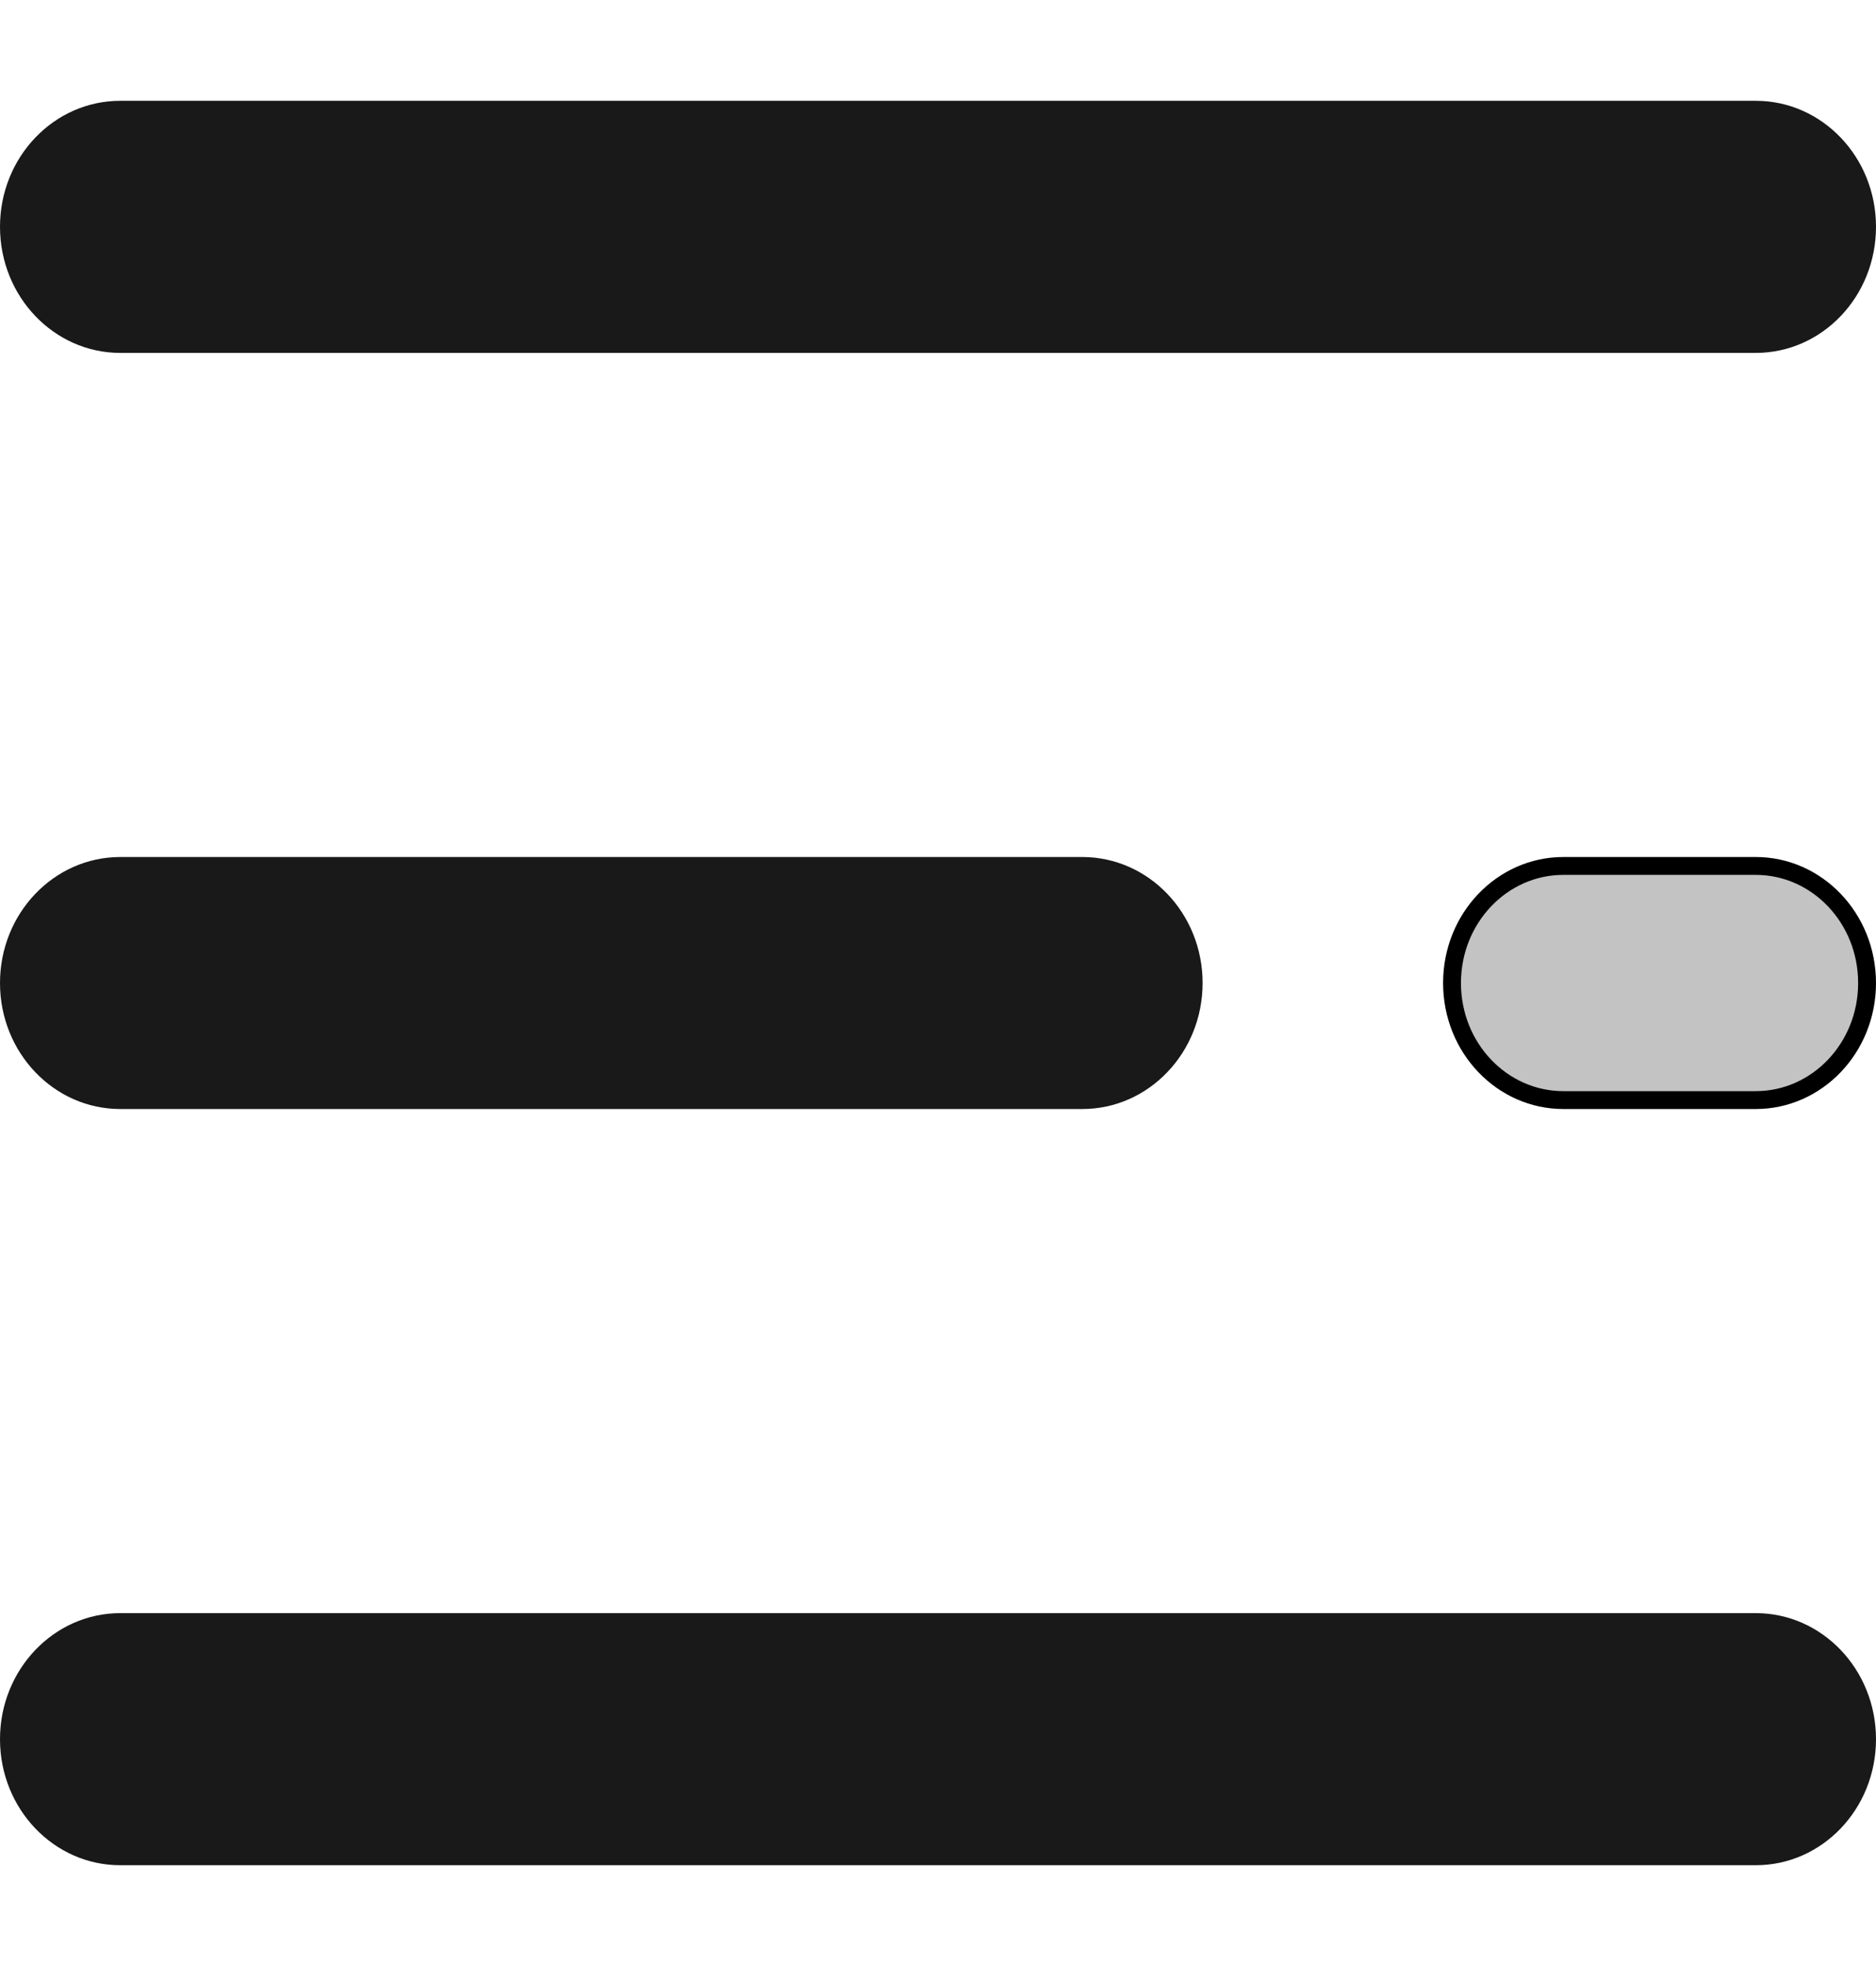 <svg width="21" height="22" viewBox="0 0 21 22" fill="none" xmlns="http://www.w3.org/2000/svg">
<path d="M19.654 3.949H1.346C0.603 3.949 0 3.317 0 2.538C0 1.759 0.603 1.128 1.346 1.128H19.654C20.398 1.128 21 1.759 21 2.538C21 3.318 20.398 3.949 19.654 3.949Z" fill="#191919"/>
<path d="M12.115 12.41H1.346C0.603 12.41 0 11.779 0 11C0 10.221 0.603 9.59 1.346 9.59H12.115C12.859 9.59 13.462 10.221 13.462 11C13.462 11.779 12.859 12.41 12.115 12.41Z" fill="#191919"/>
<path d="M19.654 12.31H17.5C16.816 12.31 16.254 11.728 16.254 11C16.254 10.272 16.816 9.69 17.5 9.69H19.654C20.338 9.69 20.9 10.272 20.9 11C20.9 11.728 20.338 12.31 19.654 12.31Z" fill="#898989" fill-opacity="0.5" stroke="black" stroke-width="0.2"/>
<path d="M19.654 20.872H1.346C0.603 20.872 0 20.241 0 19.462C0 18.683 0.603 18.051 1.346 18.051H19.654C20.398 18.051 21 18.683 21 19.462C21 20.241 20.398 20.872 19.654 20.872Z" fill="#191919"/>
</svg>
